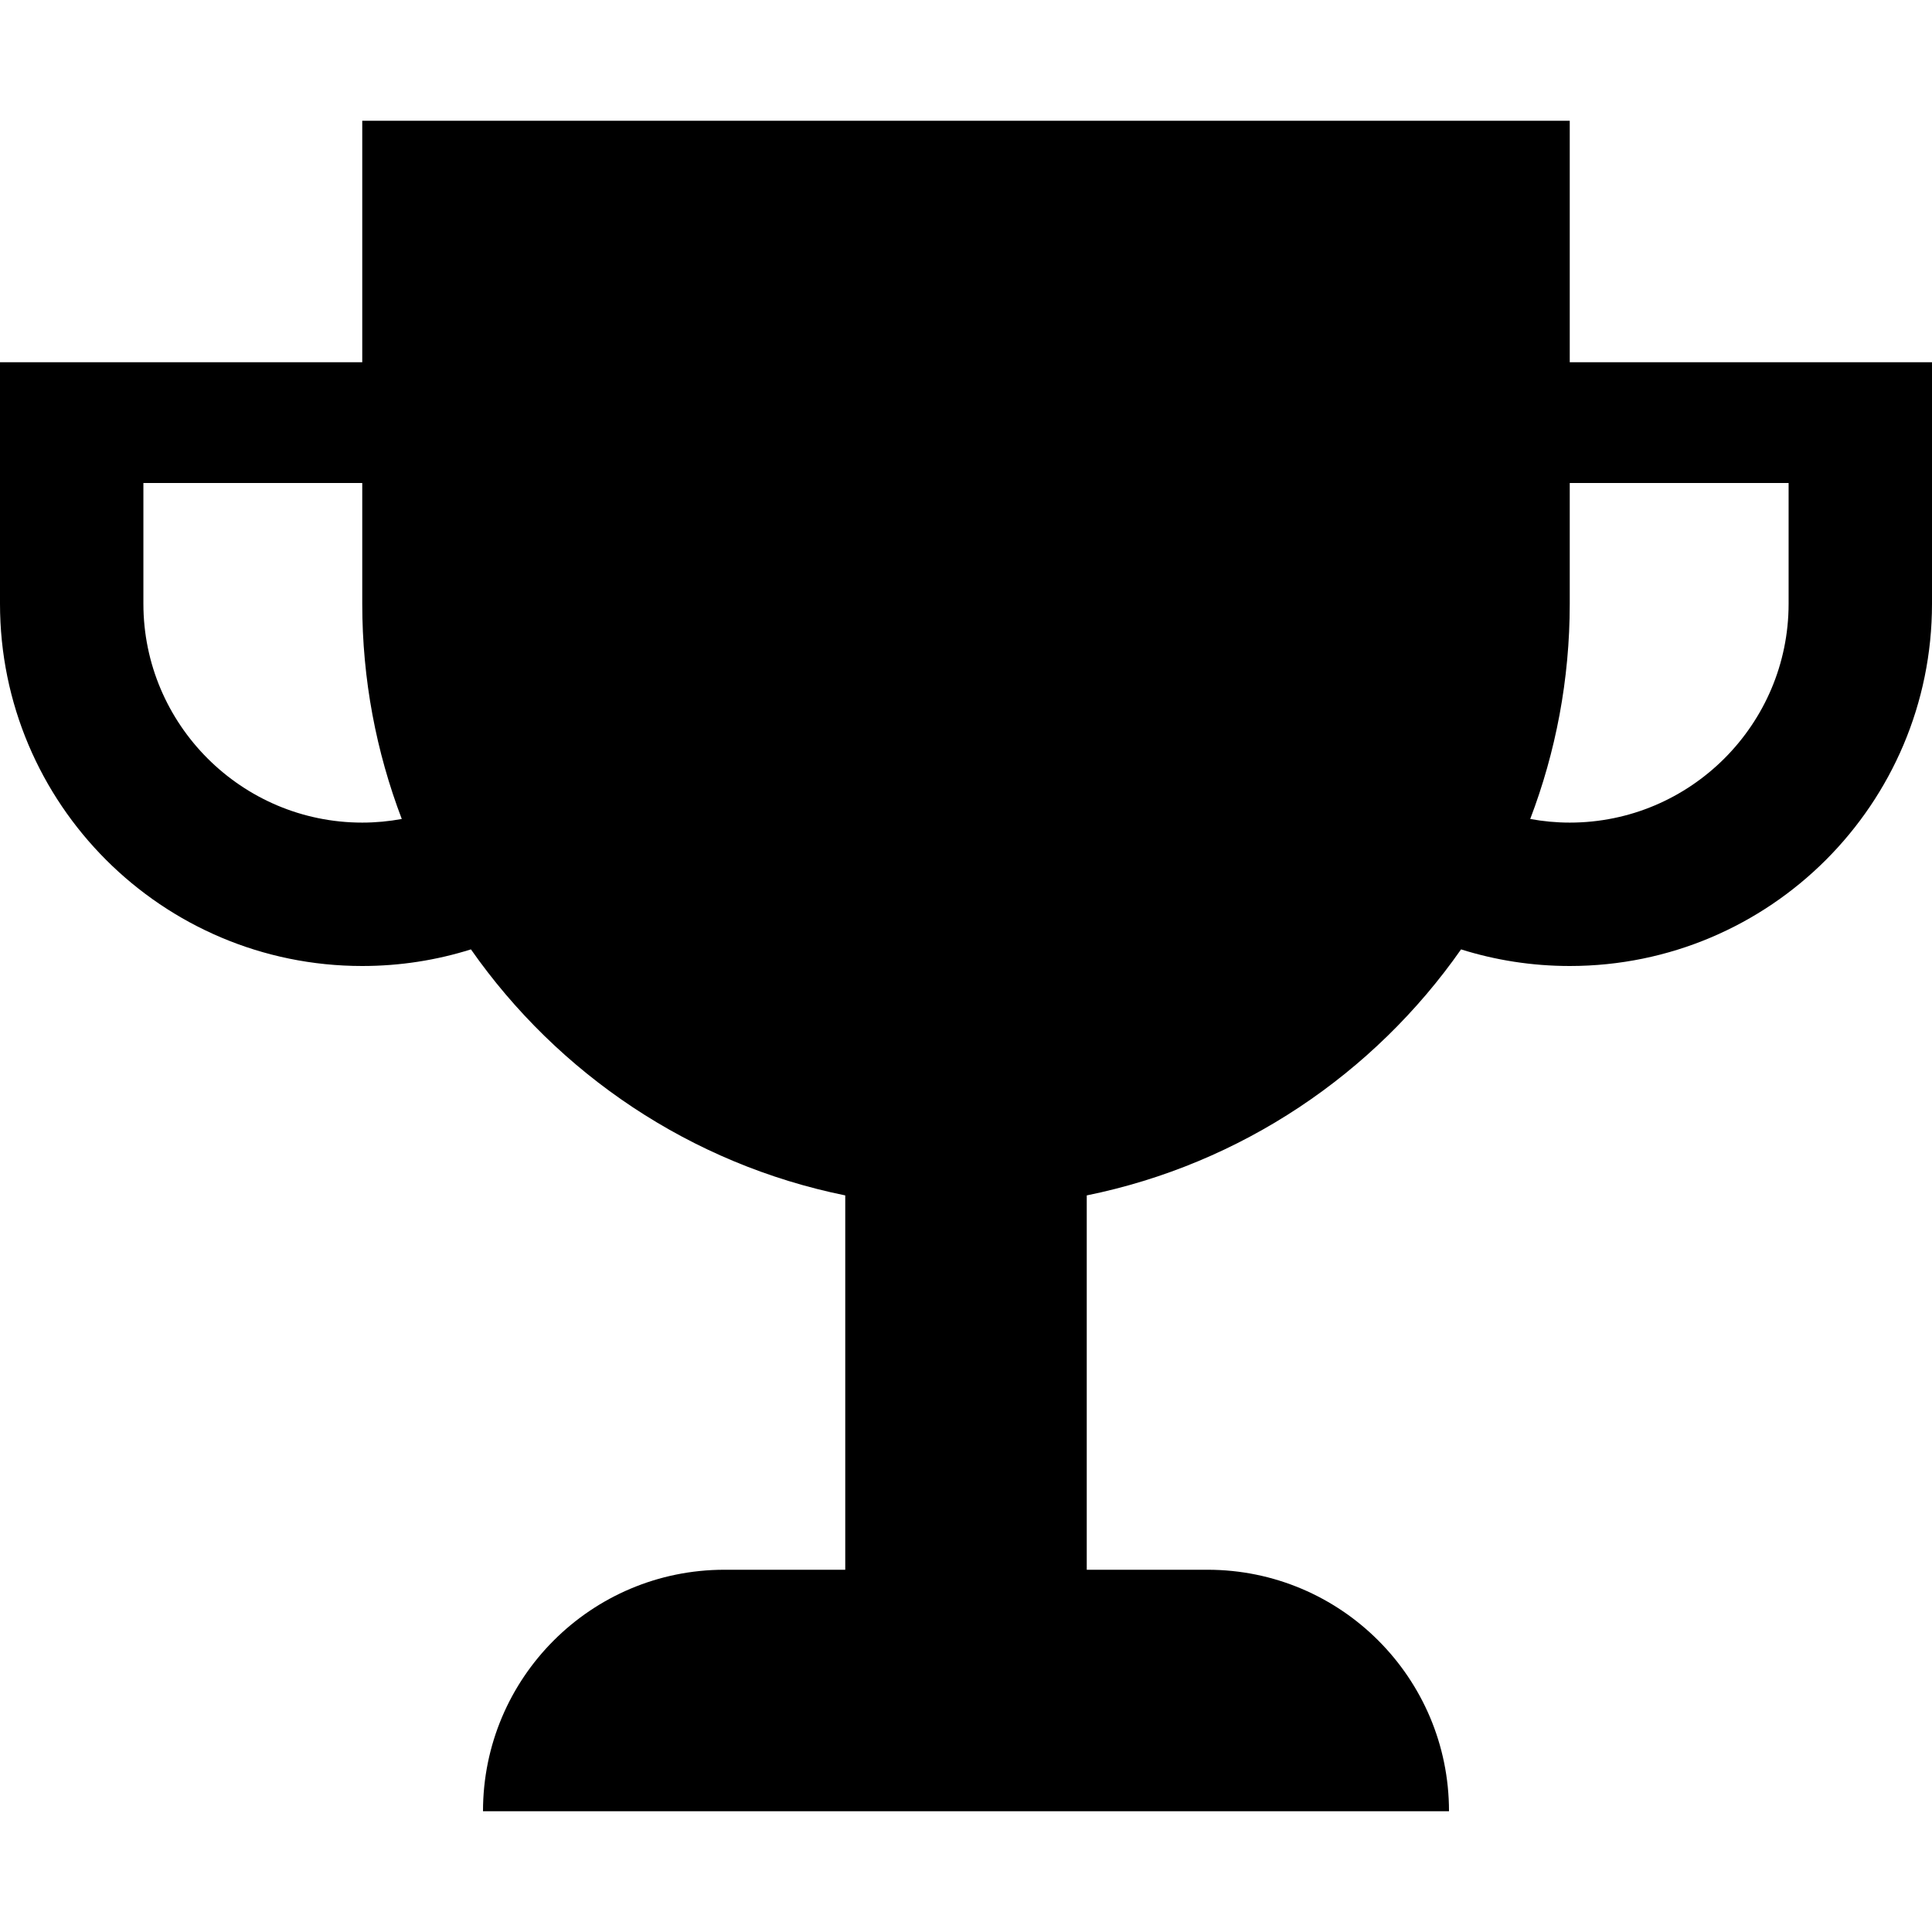 <svg viewBox="0 0 1024 1024" version="1.1" xmlns="http://www.w3.org/2000/svg">
  <g class="fore">
    <path d="M832 192l0-128-640 0 0 128-192 0 0 128c0 106.045 85.955 192 192 192 20.07 0 39.424-3.092 57.61-8.806 46.182 66.007 116.613 113.787 198.39 130.396l0 198.41-64 0c-70.697 0-128 57.303-128 128l512 0c0-70.697-57.303-128-128-128l-64 0 0-198.41c81.777-16.609 152.207-64.389 198.39-130.396 18.186 5.714 37.54 8.806 57.61 8.806 106.045 0 192-85.955 192-192l0-128-192 0zM192 435.999c-63.959 0-115.999-52.04-115.999-115.999l0-64 115.999 0 0 64c0 40.182 7.434 78.623 20.951 114.074-6.799 1.249-13.804 1.925-20.951 1.925zM947.999 320c0 63.959-52.04 115.999-115.999 115.999-7.148 0-14.152-0.676-20.951-1.925 13.517-35.43 20.951-73.892 20.951-114.074l0-64 115.999 0 0 64z"></path>
  </g>
</svg>